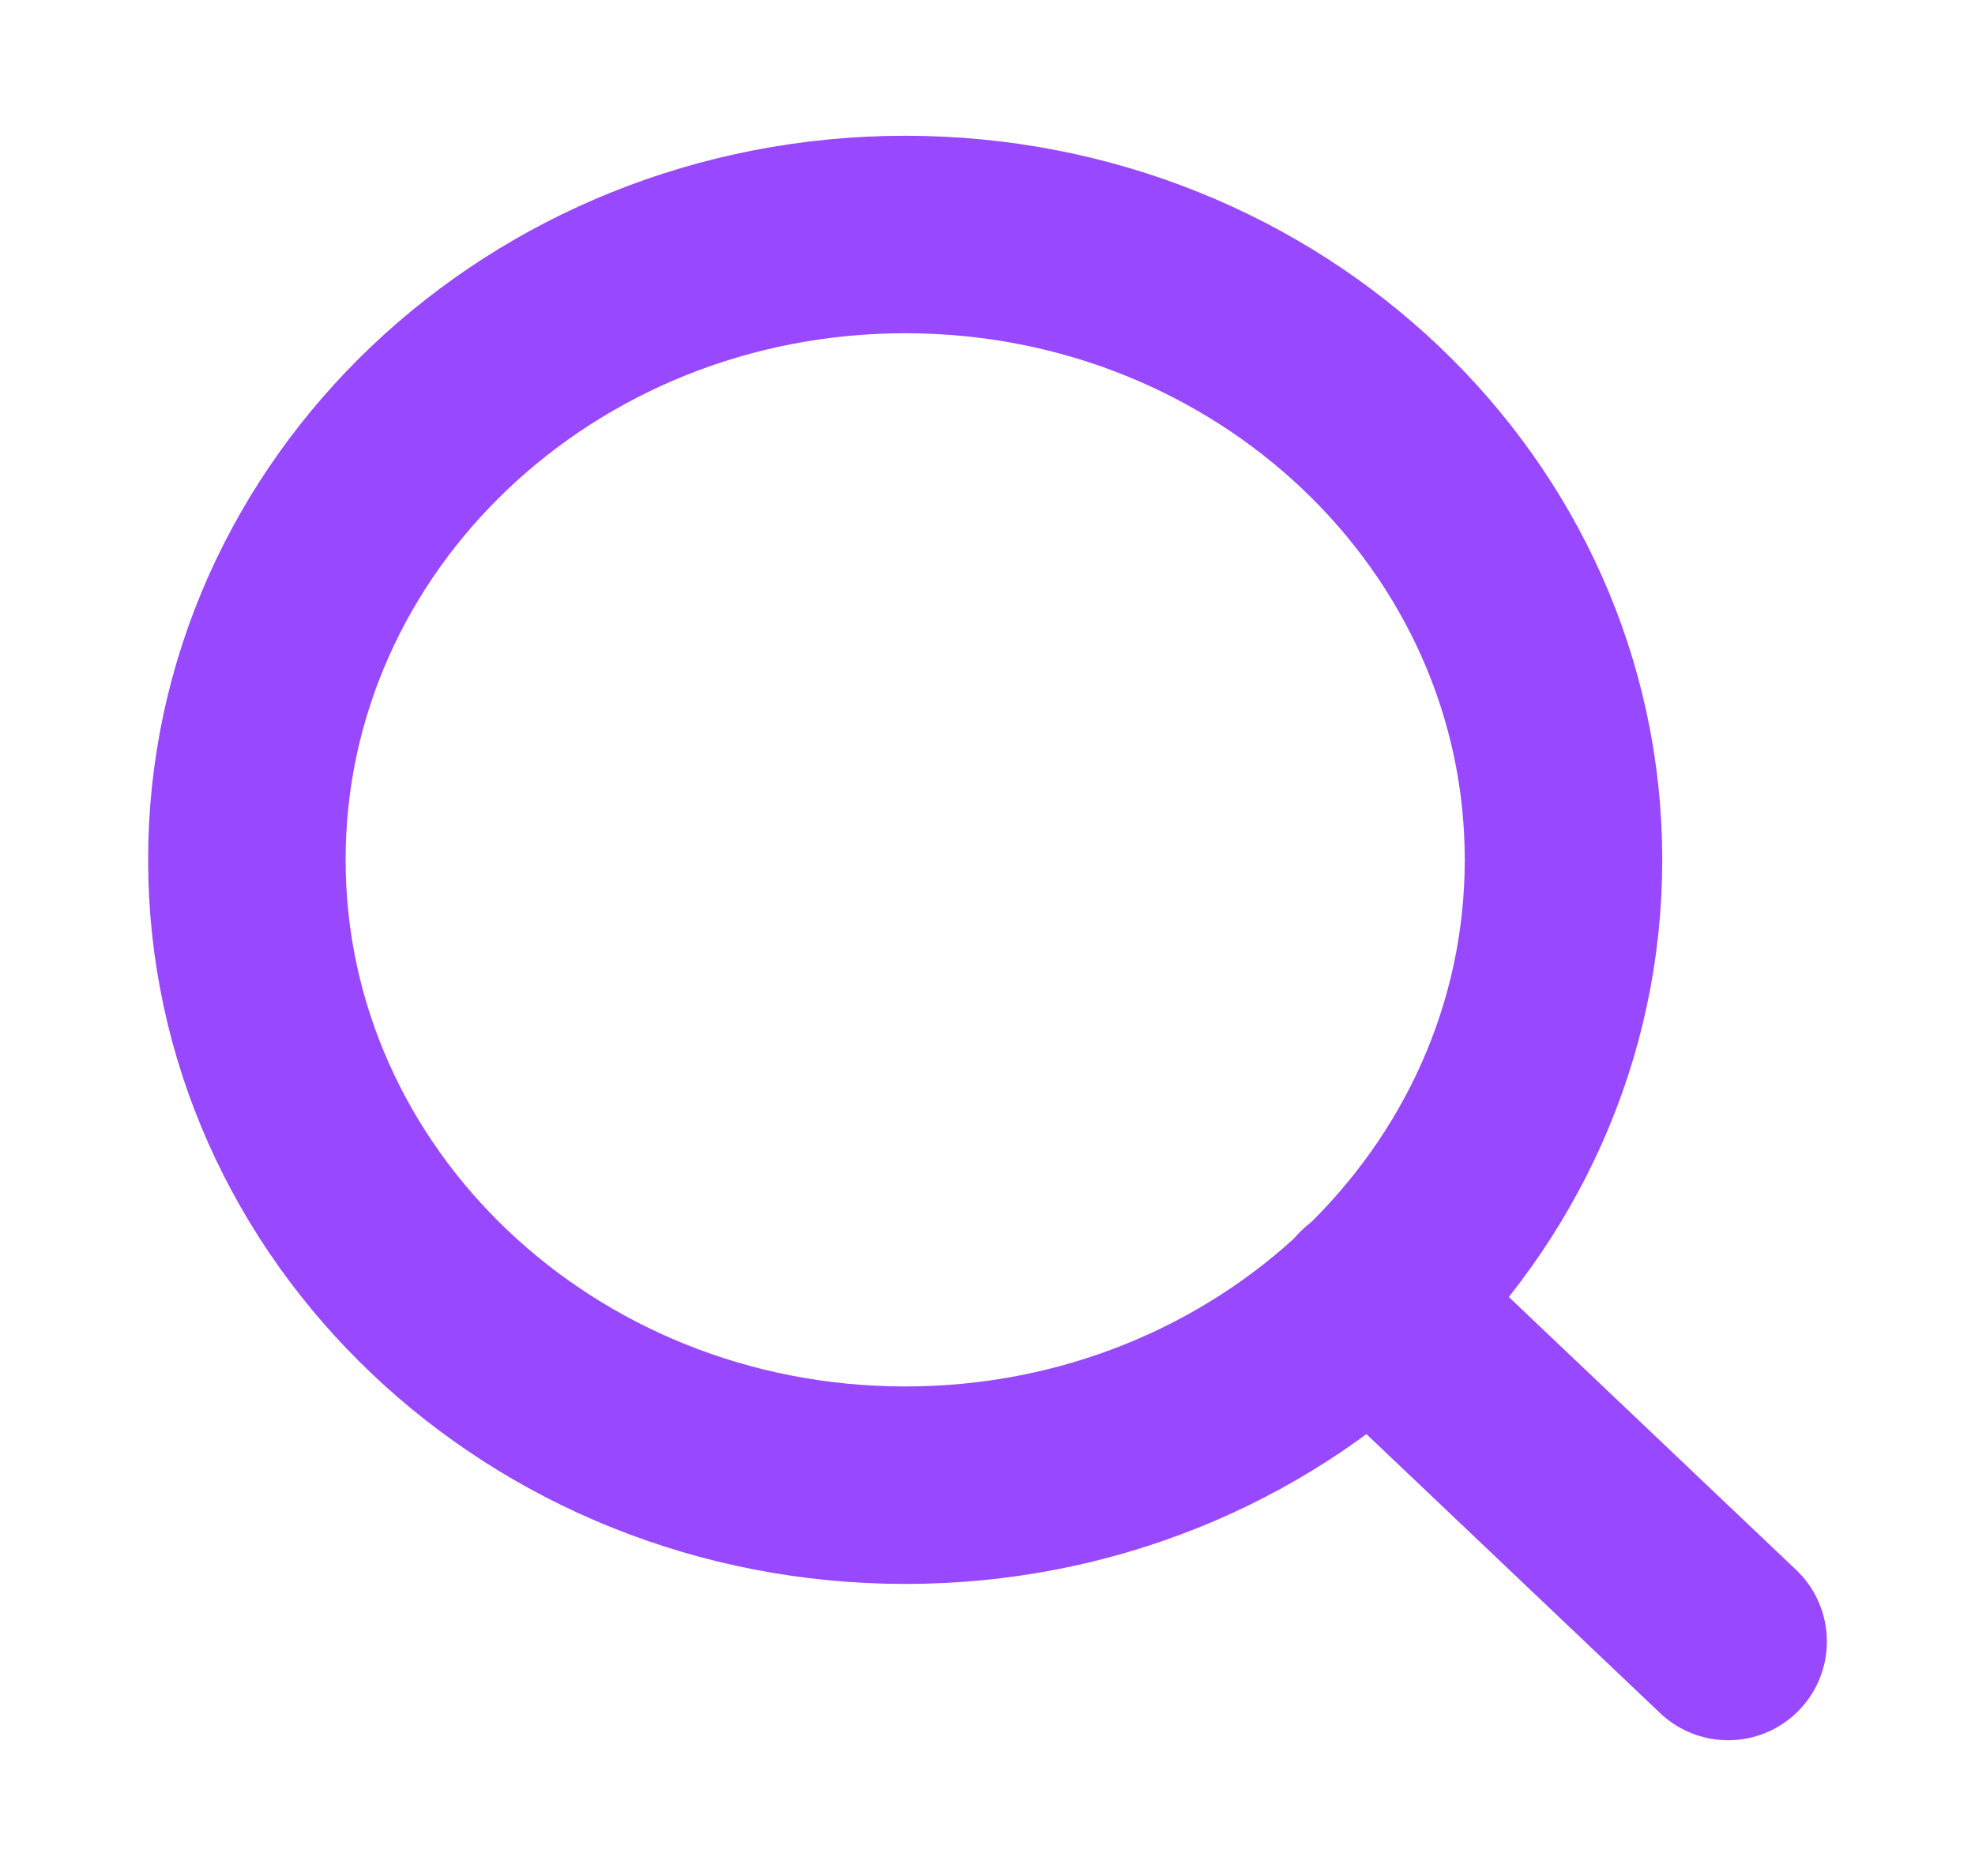 <svg width="20" height="19" viewBox="0 0 20 19" fill="none" xmlns="http://www.w3.org/2000/svg">
<path d="M9.167 15.042C12.849 15.042 15.833 12.206 15.833 8.708C15.833 5.211 12.849 2.375 9.167 2.375C5.485 2.375 2.5 5.211 2.5 8.708C2.5 12.206 5.485 15.042 9.167 15.042Z" stroke="#9848FF" stroke-width="2" stroke-linecap="round" stroke-linejoin="round"/>
<path d="M17.5 16.625L13.875 13.181" stroke="#9848FF" stroke-width="2" stroke-linecap="round" stroke-linejoin="round"/>
</svg>
